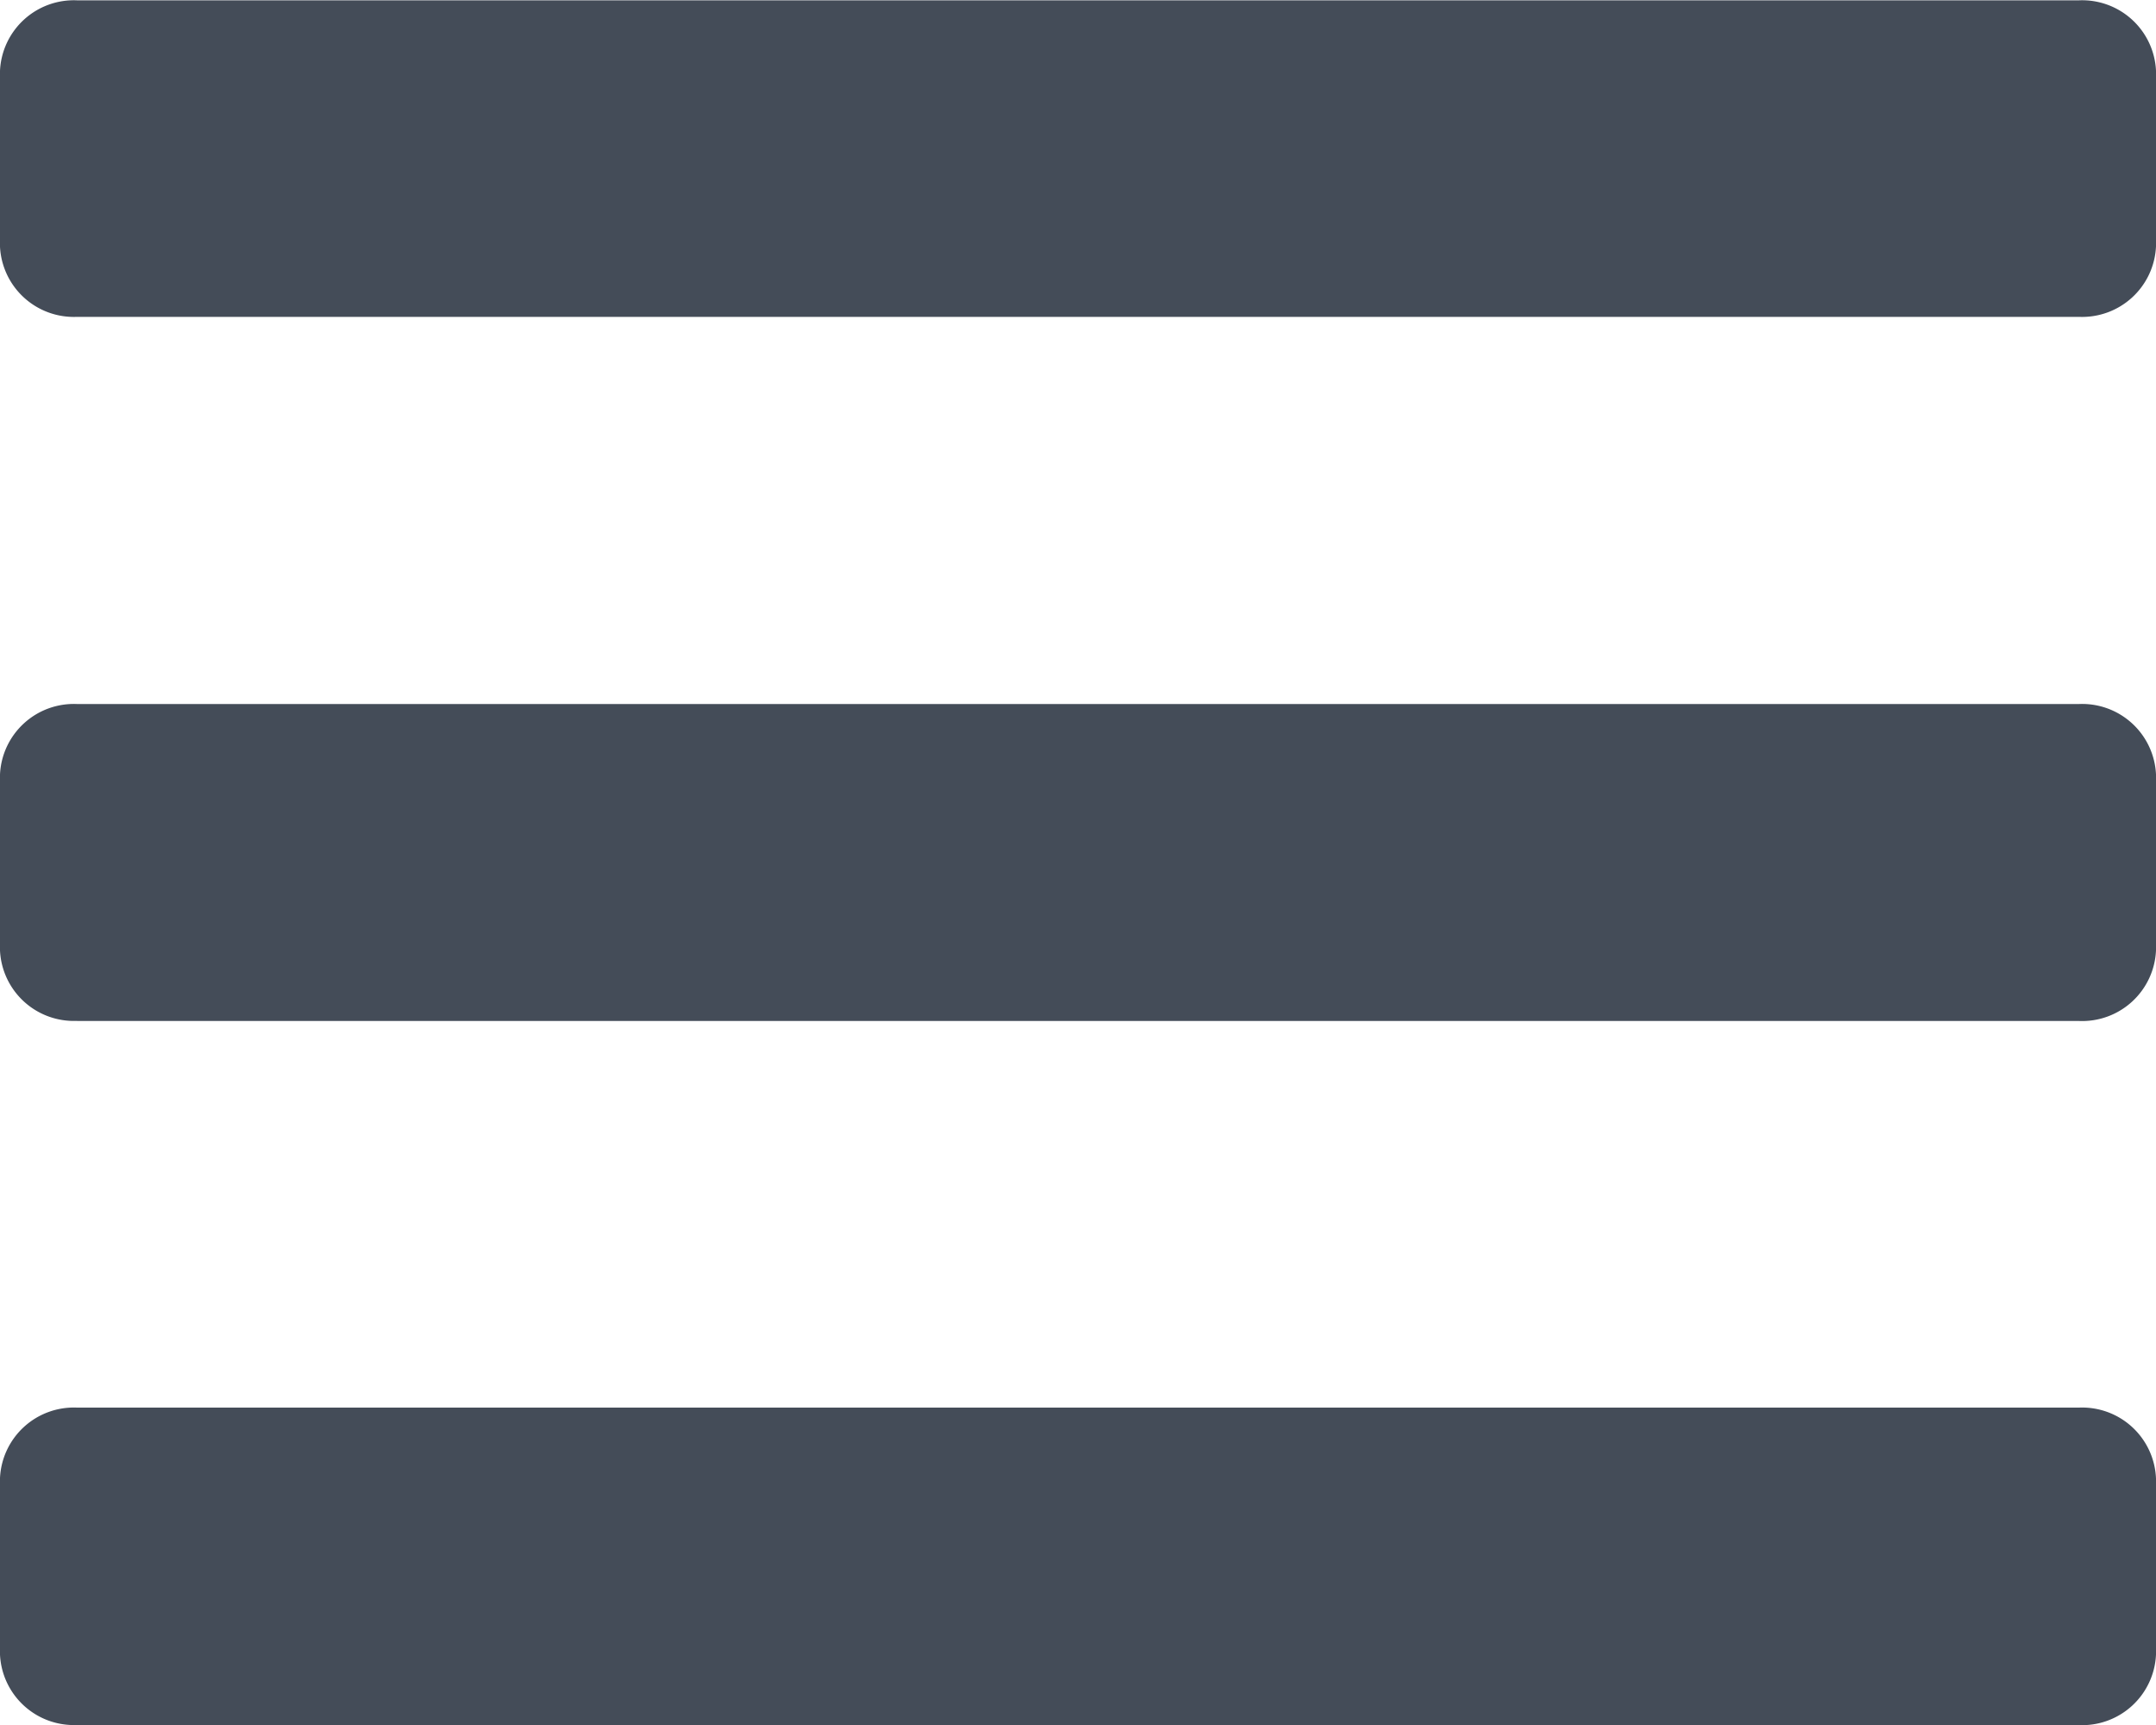 <svg class="not-active-toggle" xmlns="http://www.w3.org/2000/svg" width="20" height="16" viewBox="0 0 20 16">
<path id="Path_96" data-name="Path 96" d="M-16.786-12.217H1.786a.686.686,0,0,0,.714-.653V-14.5a.686.686,0,0,0-.714-.653H-16.786a.686.686,0,0,0-.714.653v1.633A.686.686,0,0,0-16.786-12.217Zm0,6.531H1.786A.686.686,0,0,0,2.5-6.34V-7.973a.686.686,0,0,0-.714-.653H-16.786a.686.686,0,0,0-.714.653V-6.34A.686.686,0,0,0-16.786-5.687Zm0,6.531H1.786A.686.686,0,0,0,2.5.191V-1.442A.686.686,0,0,0,1.786-2.1H-16.786a.686.686,0,0,0-.714.653V.191A.686.686,0,0,0-16.786.844Z" transform="translate(17.5 15.156)" fill="#444c58"></path>
</svg>